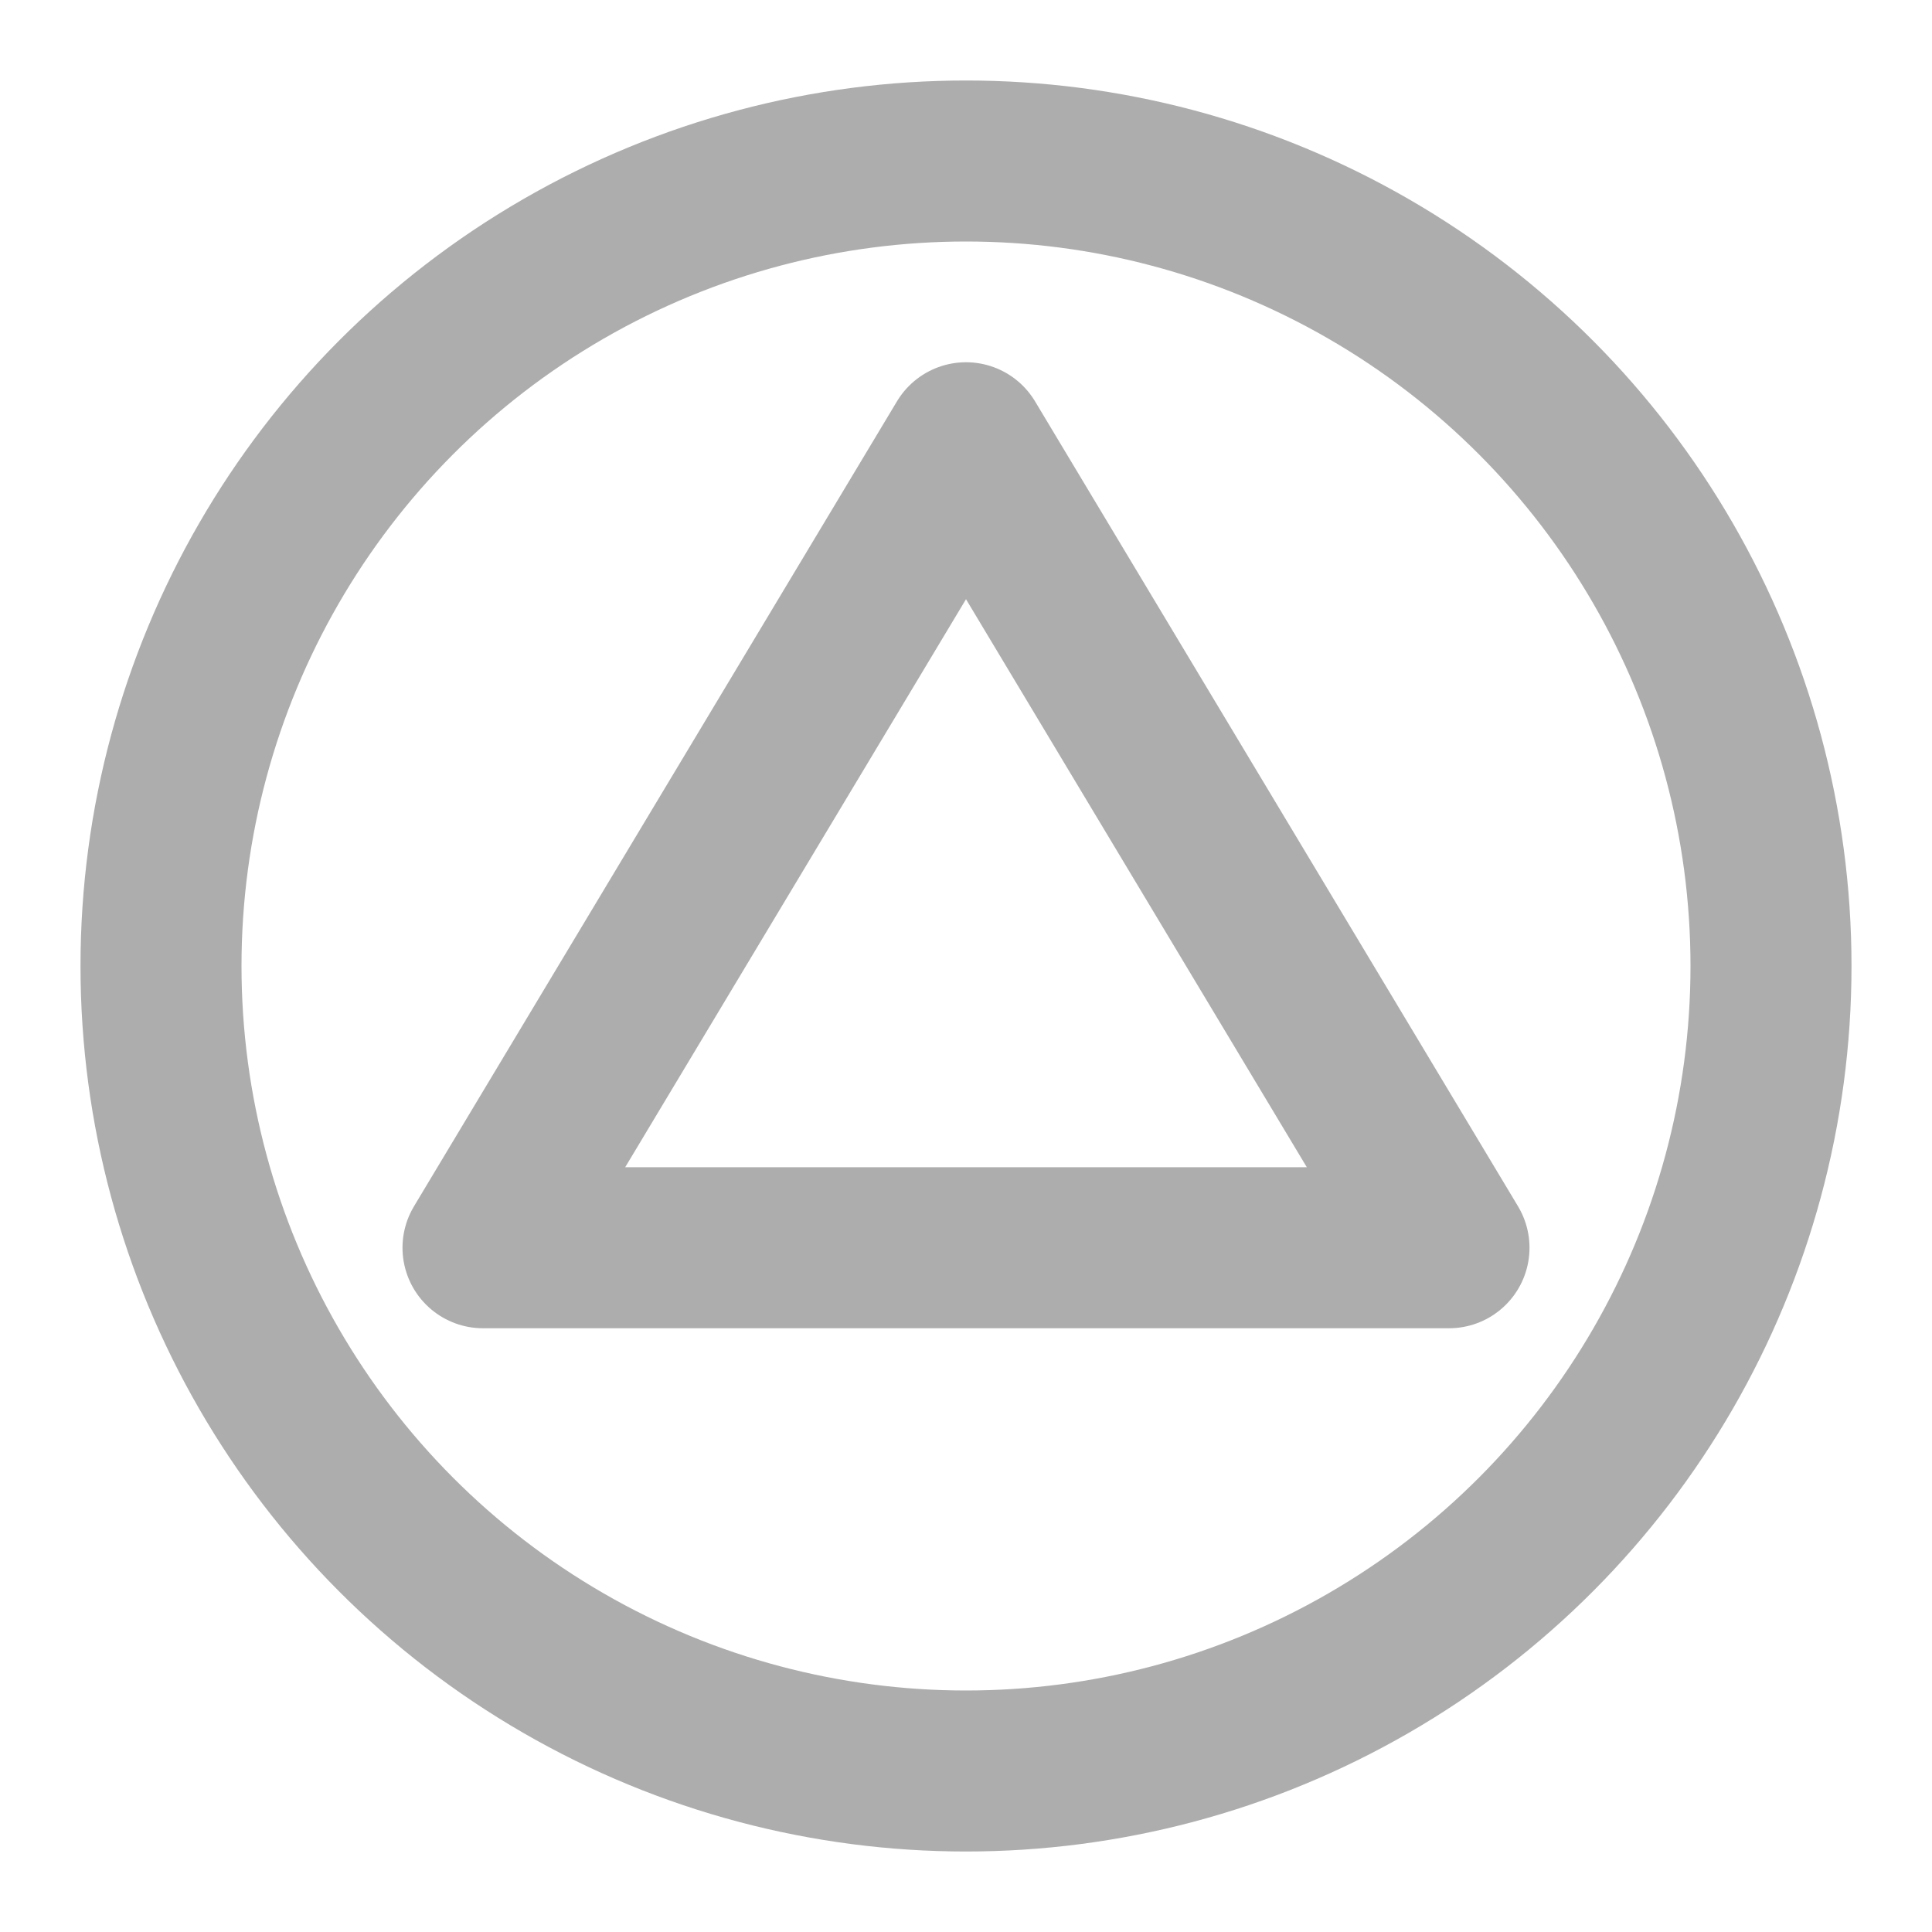 <?xml version="1.0" encoding="UTF-8"?><svg width="28" height="28" viewBox="0 0 48 48" fill="none" xmlns="http://www.w3.org/2000/svg"><circle cx="24" cy="24" r="20" fill="none" stroke="#adadad" stroke-width="4" stroke-linecap="round" stroke-linejoin="round"/><path d="M12 31L24 11L36 31H12Z" stroke="#adadad" stroke-width="4" stroke-linecap="round" stroke-linejoin="round"/></svg>